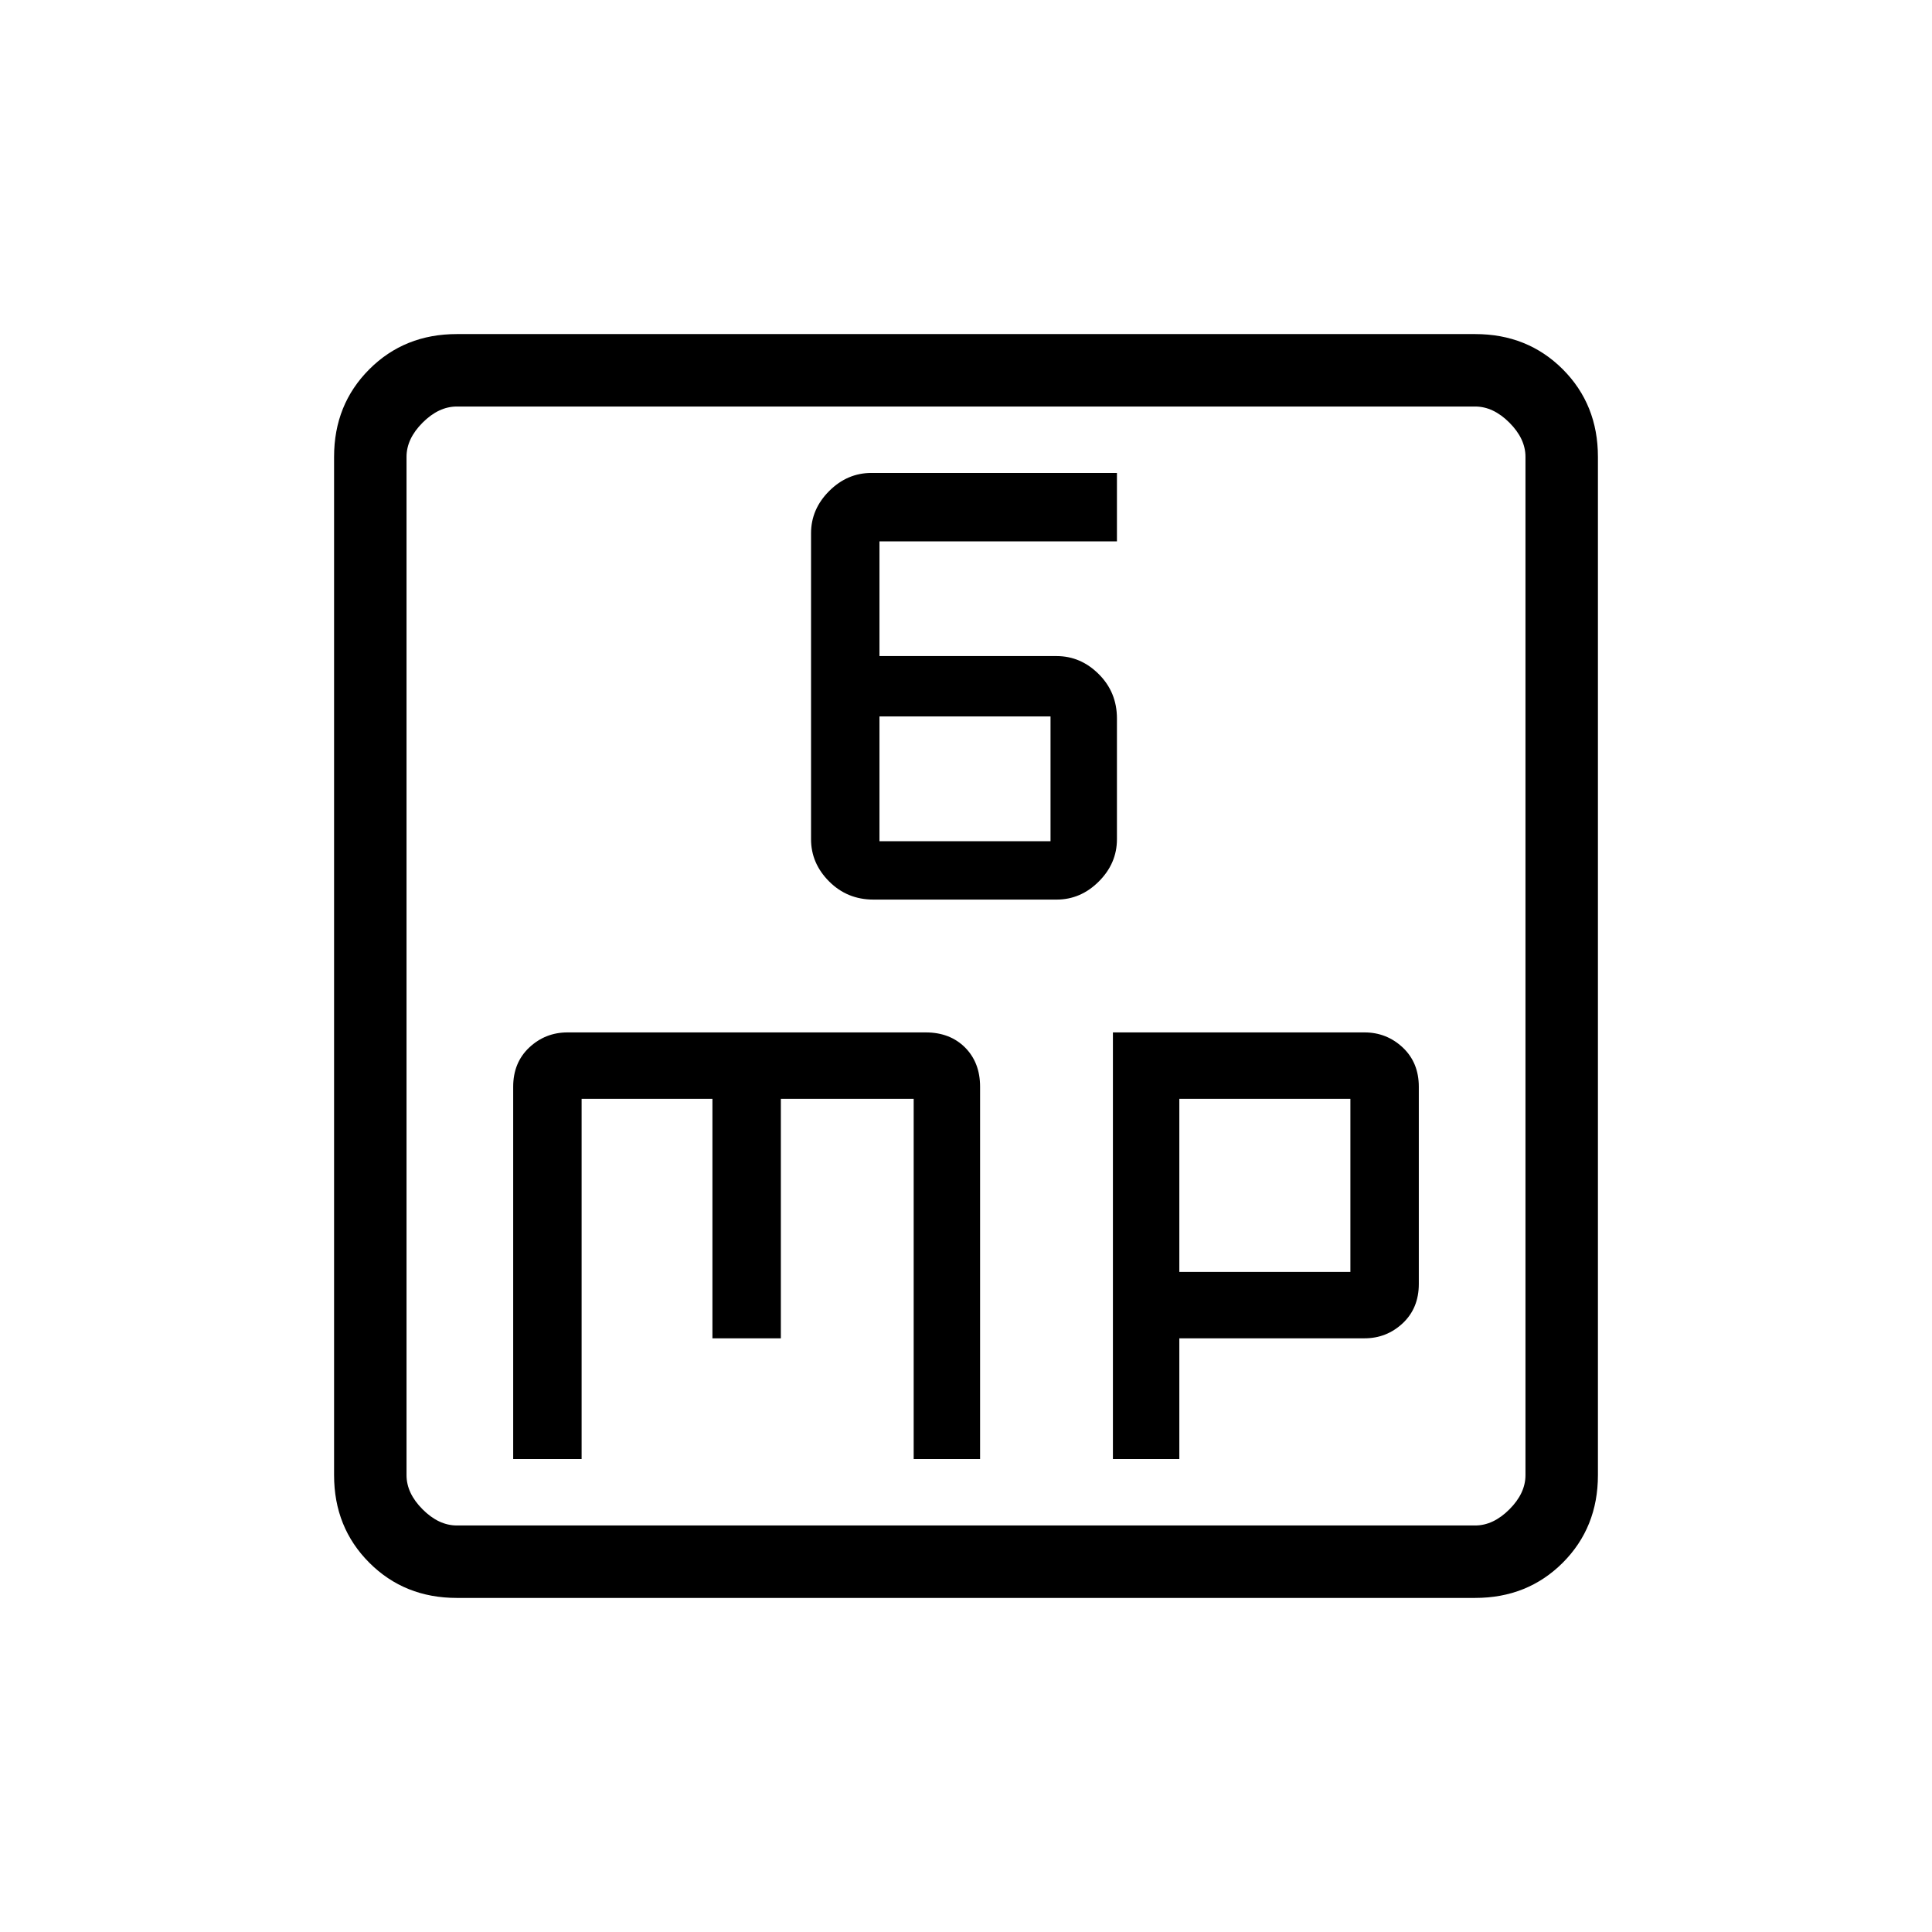 <svg xmlns="http://www.w3.org/2000/svg" height="24" width="24"><path d="M10.85 11.175h2.275q.3 0 .525-.225.225-.225.225-.525v-1.5q0-.325-.225-.55-.225-.225-.525-.225h-2.2V6.725h2.95v-.85h-3.05q-.3 0-.525.225-.225.225-.225.525v3.8q0 .3.225.525.225.225.55.225Zm.075-.725V8.9h2.125v1.55Zm-4.55 7.675h.85V13.65H8.85v2.975h.85V13.65h1.65v4.475h.825V13.5q0-.3-.187-.488-.188-.187-.488-.187H7.05q-.275 0-.475.187-.2.188-.2.488Zm7.45 0h.825v-1.5h2.3q.275 0 .475-.187.2-.188.2-.488V13.5q0-.3-.2-.488-.2-.187-.475-.187h-3.125Zm.825-2.325v-2.15h2.125v2.15Zm-8.975 4.05q-.65 0-1.087-.437-.438-.438-.438-1.088V5.675q0-.65.438-1.088.437-.437 1.087-.437h12.65q.65 0 1.088.437.437.438.437 1.088v12.65q0 .65-.437 1.088-.438.437-1.088.437Zm0-.9h12.65q.225 0 .425-.2.2-.2.2-.425V5.675q0-.225-.2-.425-.2-.2-.425-.2H5.675q-.225 0-.425.2-.2.2-.2.425v12.65q0 .225.2.425.2.2.425.2ZM5.05 5.05v13.9-13.9Z"/></svg>